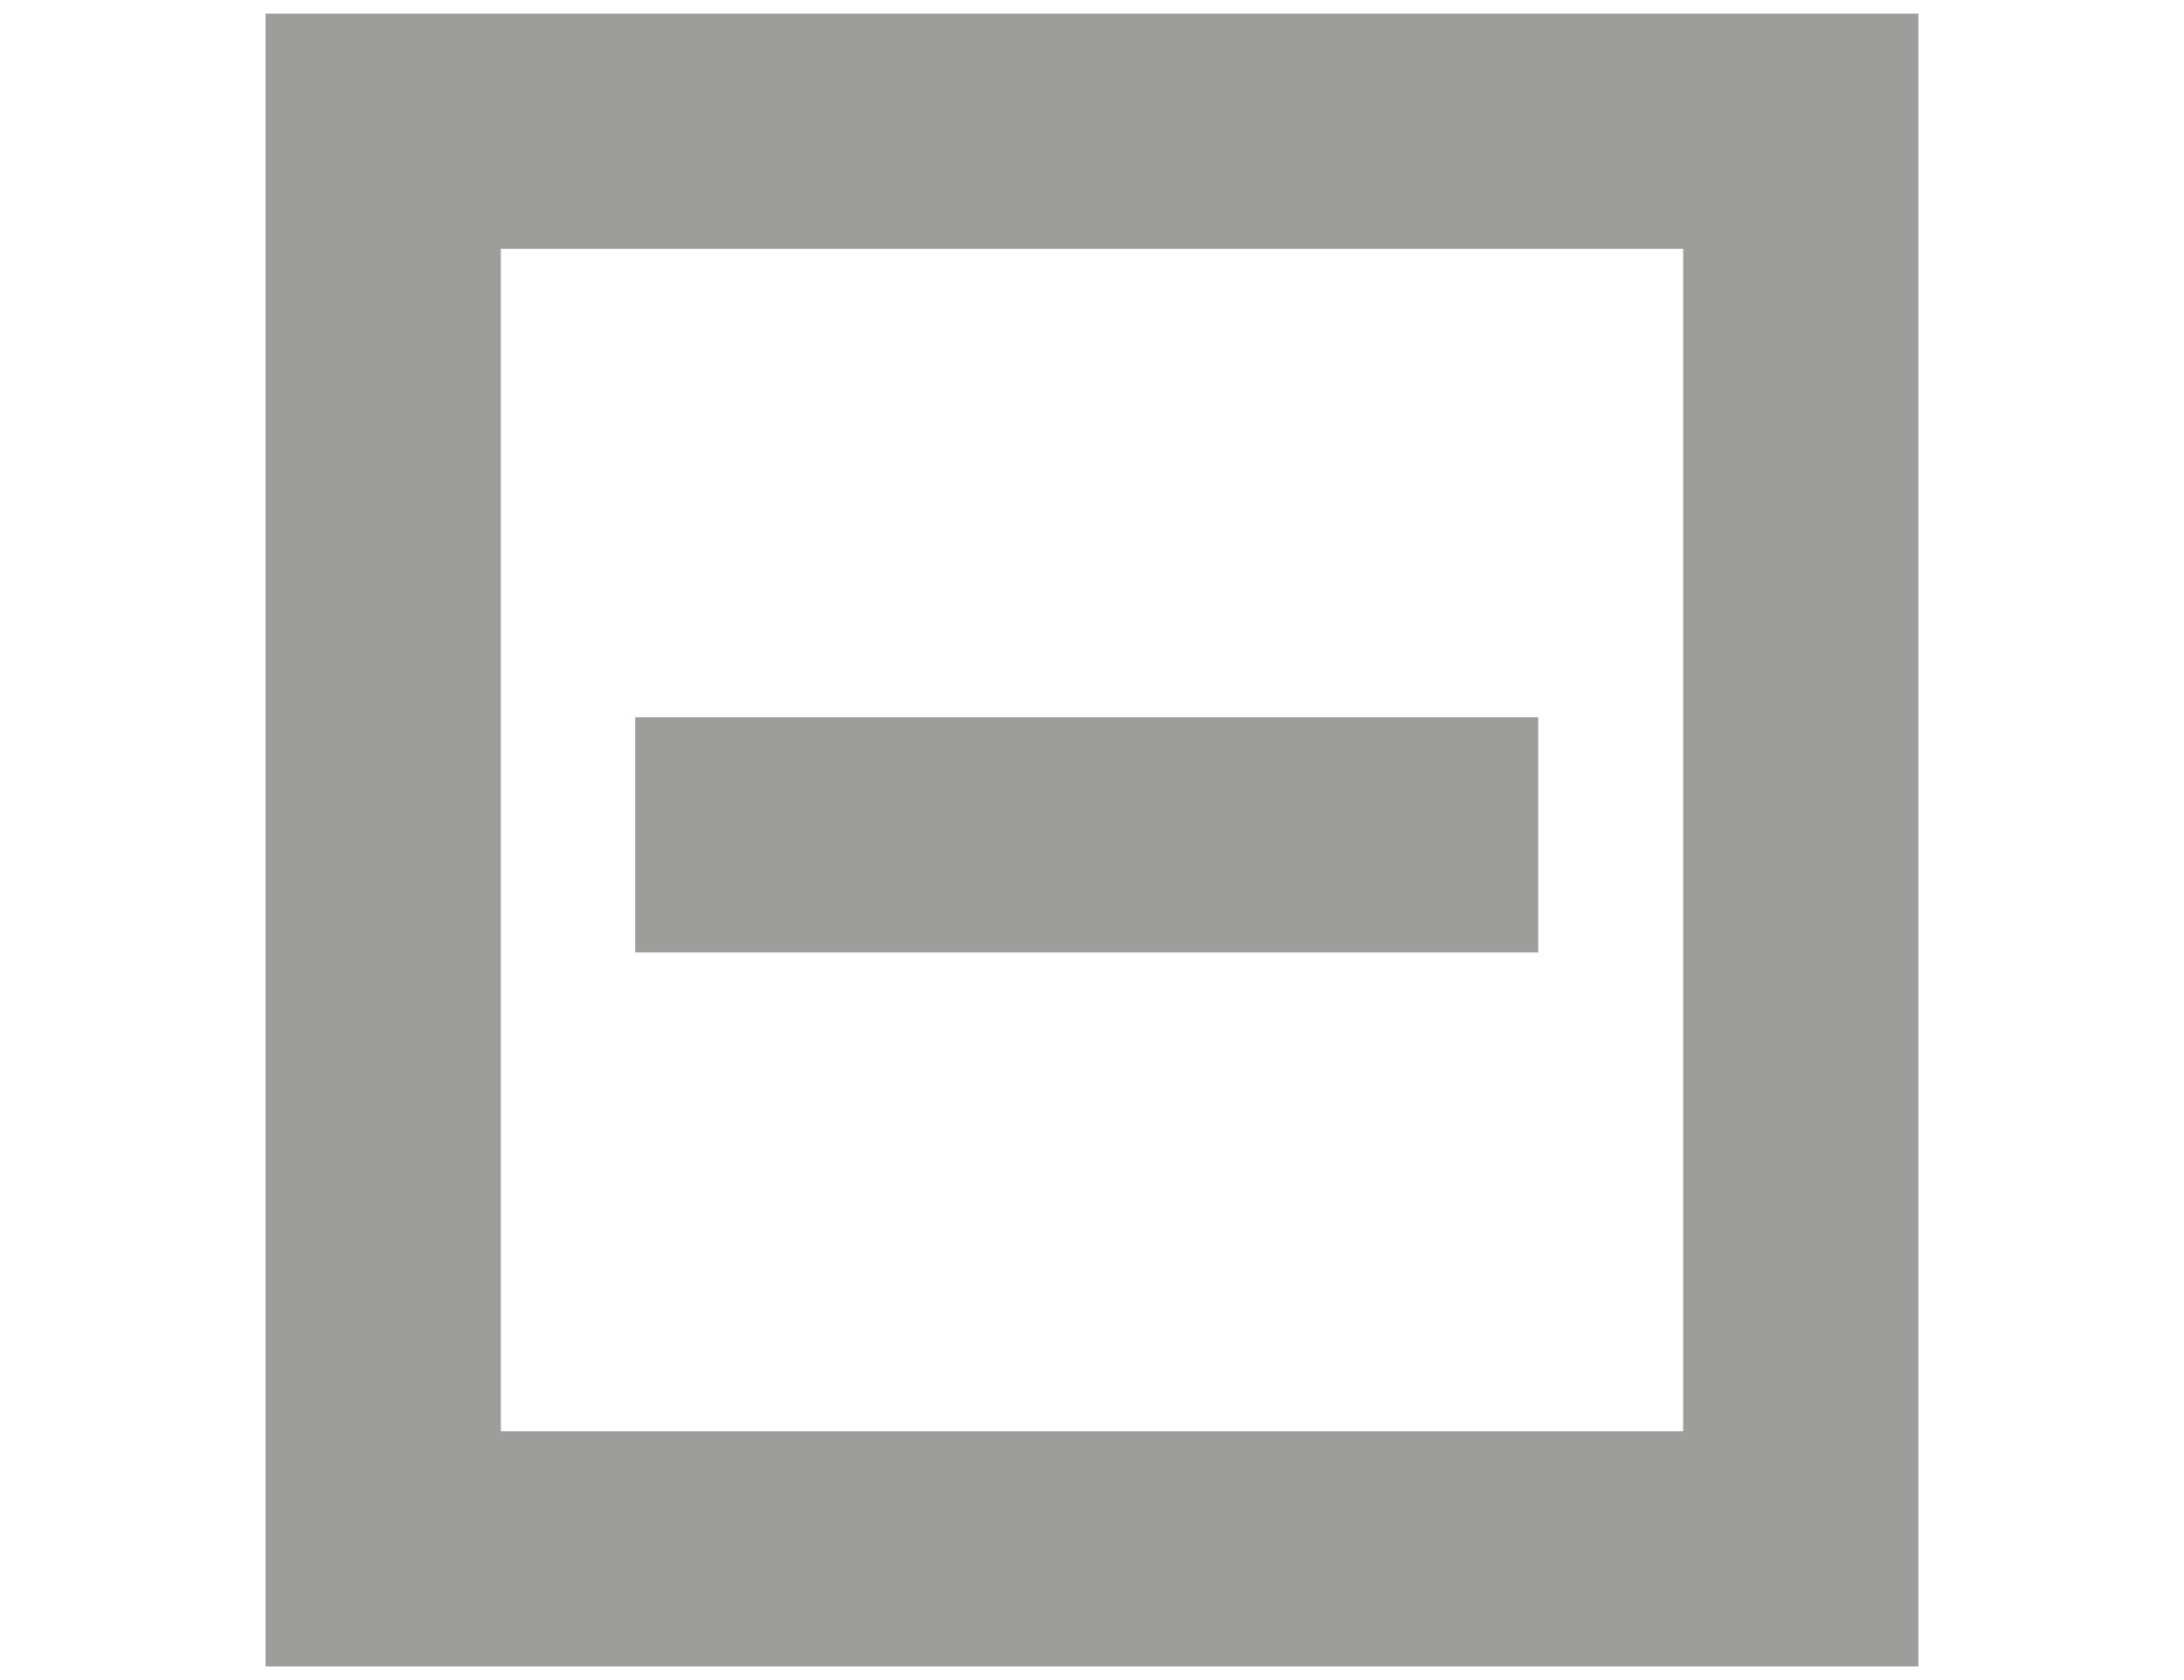 <?xml version="1.0" encoding="utf-8"?>
<!-- Generator: Adobe Illustrator 15.0.0, SVG Export Plug-In . SVG Version: 6.00 Build 0)  -->
<!DOCTYPE svg PUBLIC "-//W3C//DTD SVG 1.1//EN" "http://www.w3.org/Graphics/SVG/1.1/DTD/svg11.dtd">
<svg version="1.1" id="Layer_1" xmlns="http://www.w3.org/2000/svg" xmlns:xlink="http://www.w3.org/1999/xlink" x="0px" y="0px"
	 width="13px" height="10px" viewBox="0 0 13 10" enable-background="new 0 0 13 10" xml:space="preserve">
<g id="Calque_1" display="none">
	<circle display="inline" fill="none" stroke="#9D9D9C" stroke-width="1.4" stroke-miterlimit="10" cx="11.5" cy="98" r="4.438"/>
</g>
<g id="Calque_2">
	<line fill="none" stroke="#9D9D9C" stroke-width="1.4" stroke-miterlimit="10" x1="3.781" y1="4.969" x2="9.156" y2="4.969"/>
</g>
<g id="Calque_2_-_copie" display="none">
	
		<line display="inline" fill="none" stroke="#9D9D9C" stroke-width="1.4" stroke-miterlimit="10" x1="11.5" y1="100.688" x2="11.5" y2="95.313"/>
</g>
<g id="Layer_2">
	<rect x="2.281" y="0.781" fill="none" stroke="#9D9D9C" stroke-width="1.4" stroke-miterlimit="10" width="8.438" height="8.438"/>
</g>
<g id="Calque_6" display="none">
	
		<line display="inline" fill="none" stroke="#9D9D9C" stroke-width="1.4" stroke-miterlimit="10" x1="10.688" y1="100.5" x2="13.563" y2="97.688"/>
	
		<line display="inline" fill="none" stroke="#9D9D9C" stroke-width="1.4" stroke-miterlimit="10" x1="10.688" y1="95.5" x2="13.563" y2="98.313"/>
</g>
<g id="Calque_6_-_copie" display="none">
	
		<line display="inline" fill="none" stroke="#9D9D9C" stroke-width="1.4" stroke-miterlimit="10" x1="12.313" y1="95.5" x2="9.438" y2="98.313"/>
	
		<line display="inline" fill="none" stroke="#9D9D9C" stroke-width="1.4" stroke-miterlimit="10" x1="12.313" y1="100.5" x2="9.438" y2="97.688"/>
</g>
<g id="Calque_7" display="none">
	
		<line display="inline" fill="none" stroke="#9D9D9C" stroke-width="1.4" stroke-miterlimit="10" x1="9.563" y1="99.938" x2="13.438" y2="96.063"/>
	
		<line display="inline" fill="none" stroke="#9D9D9C" stroke-width="1.4" stroke-miterlimit="10" x1="9.563" y1="96.063" x2="13.438" y2="99.938"/>
</g>
<g id="Calque_8" display="none">
	
		<line display="inline" fill="none" stroke="#9D9D9C" stroke-width="1.4" stroke-miterlimit="10" x1="8.625" y1="100.875" x2="14.375" y2="95.125"/>
</g>
</svg>
